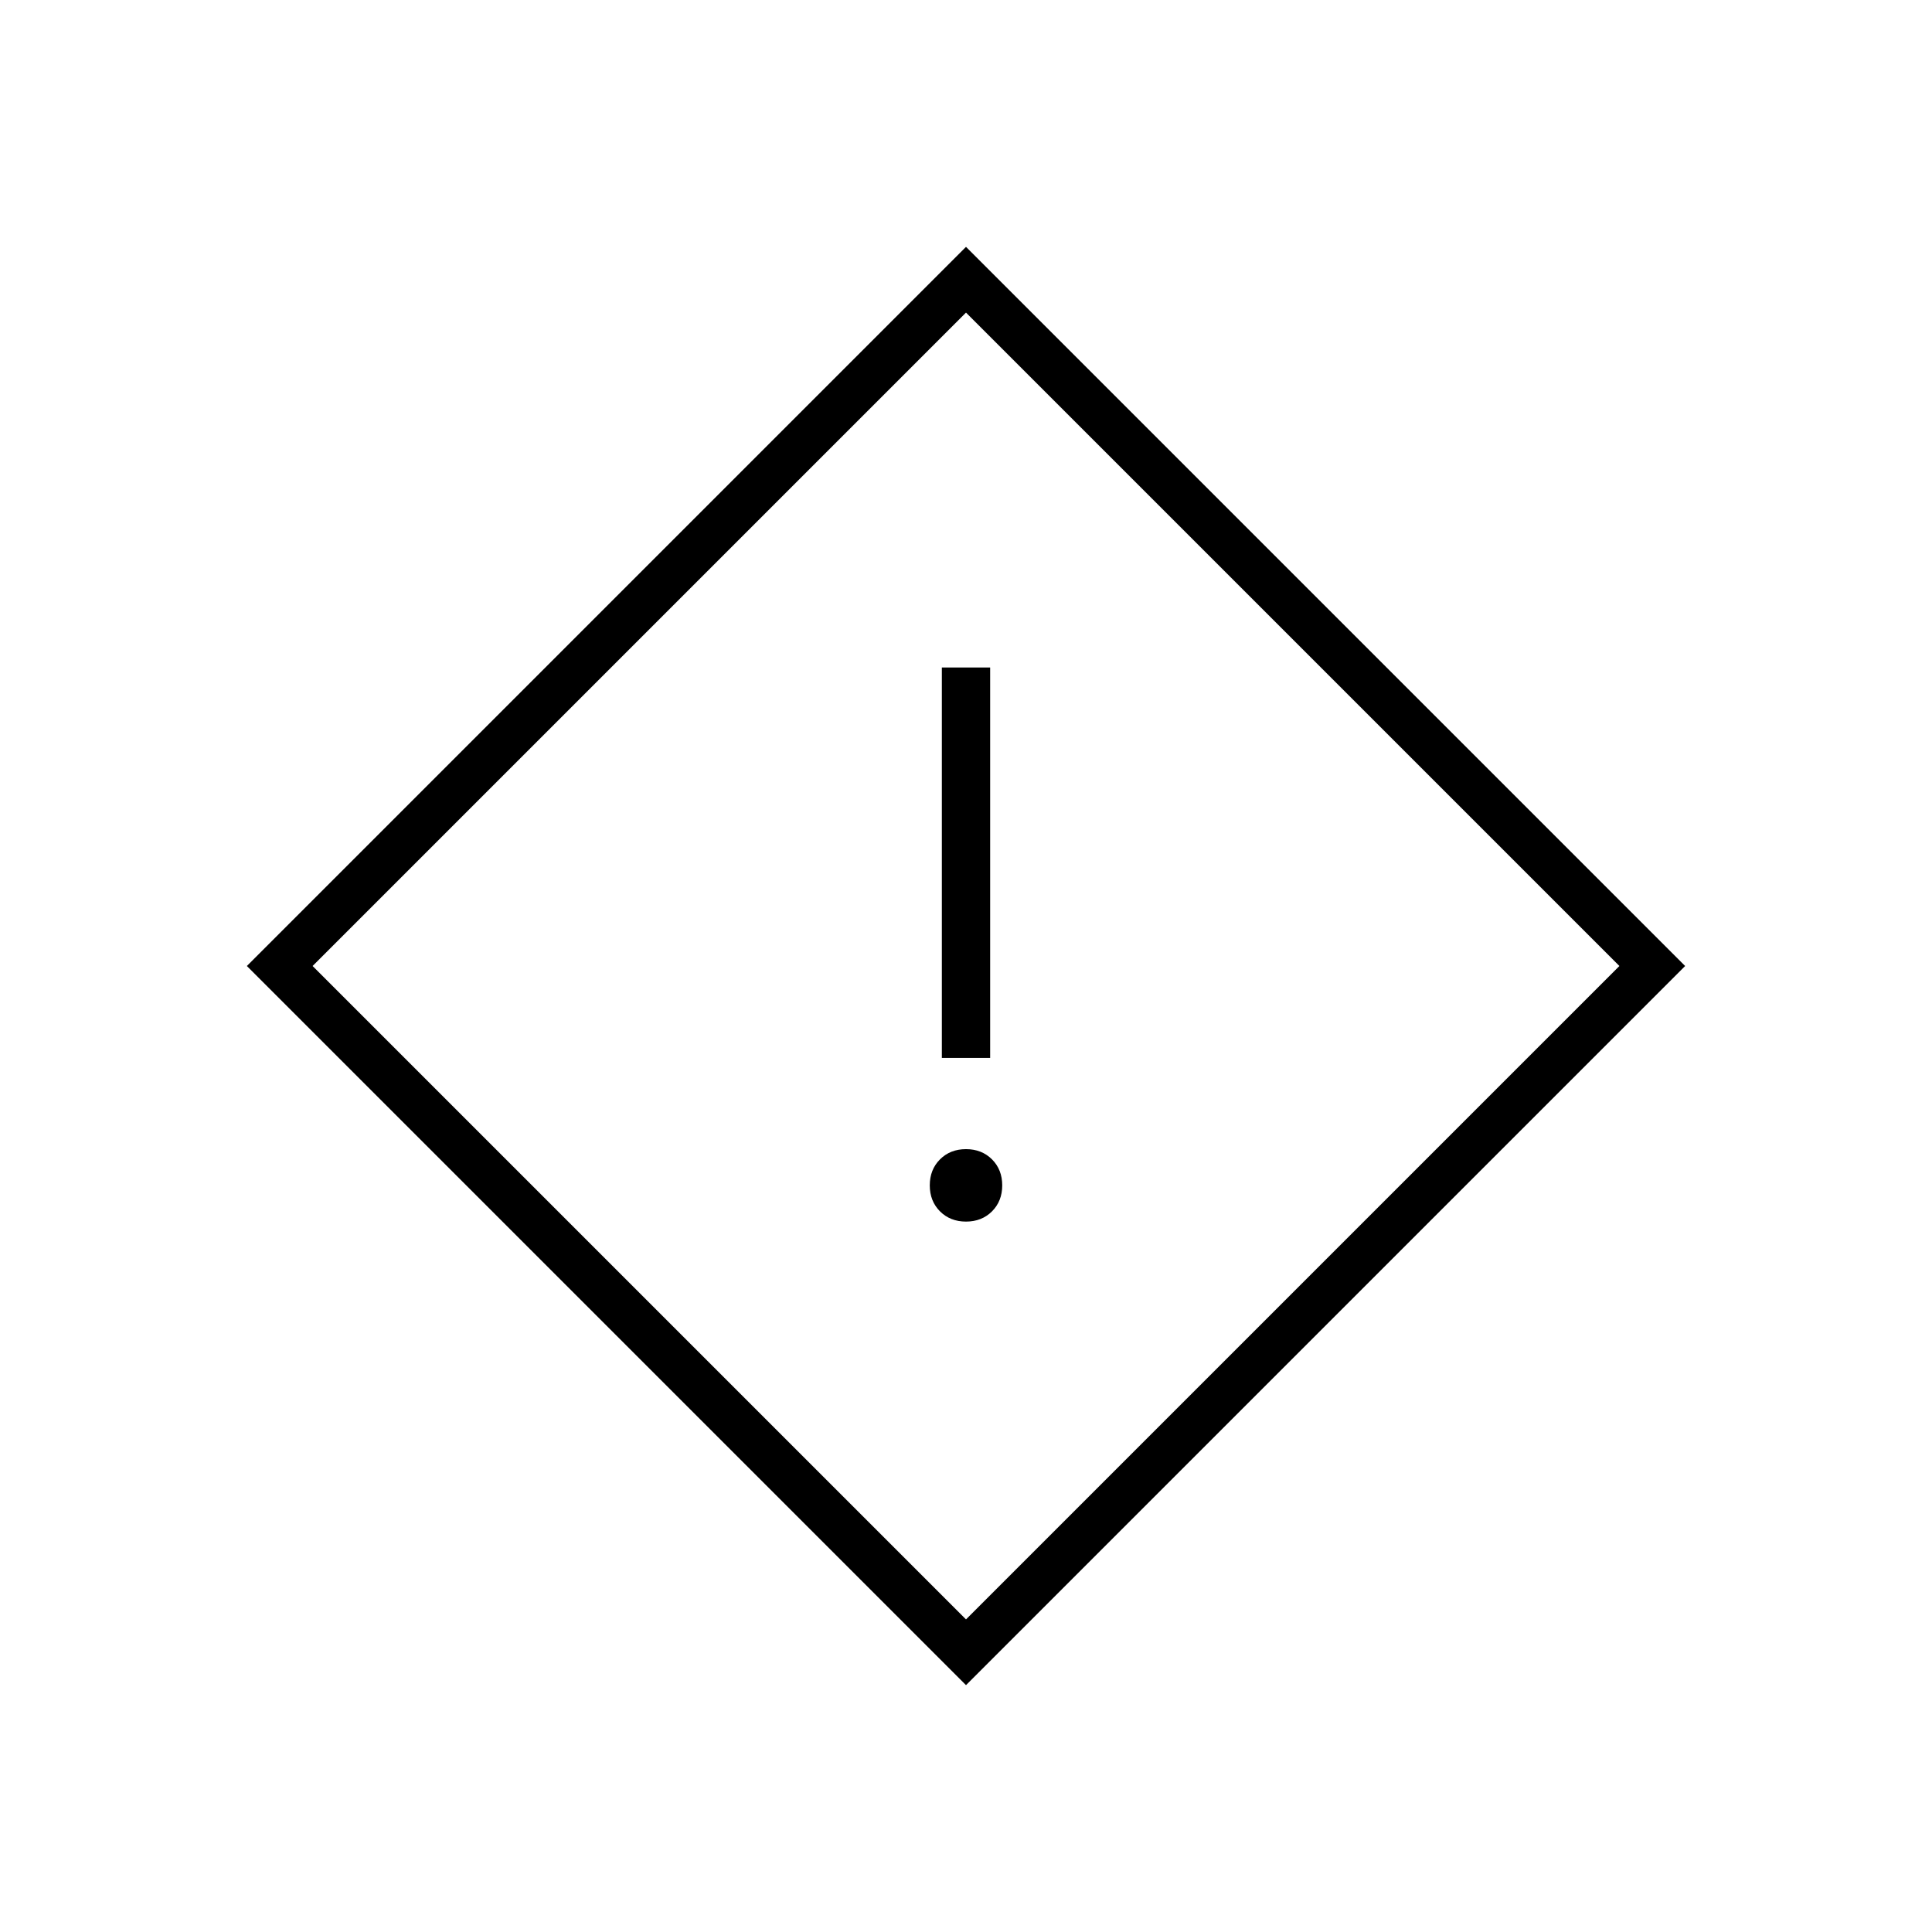 <svg xmlns="http://www.w3.org/2000/svg" height="40" viewBox="0 -960 960 960" width="40"><path d="M468-434.33h24v-194h-24v194ZM480-353q7.83 0 12.92-5.08Q498-363.17 498-371t-5.08-12.92Q487.83-389 480-389t-12.92 5.08Q462-378.83 462-371t5.08 12.92Q472.17-353 480-353Zm0 230.33L122.67-480 480-837.33 837.33-480 480-122.67Zm0-32.66L804.67-480 480-804.67 155.33-480 480-155.33ZM480-480Z"/></svg>